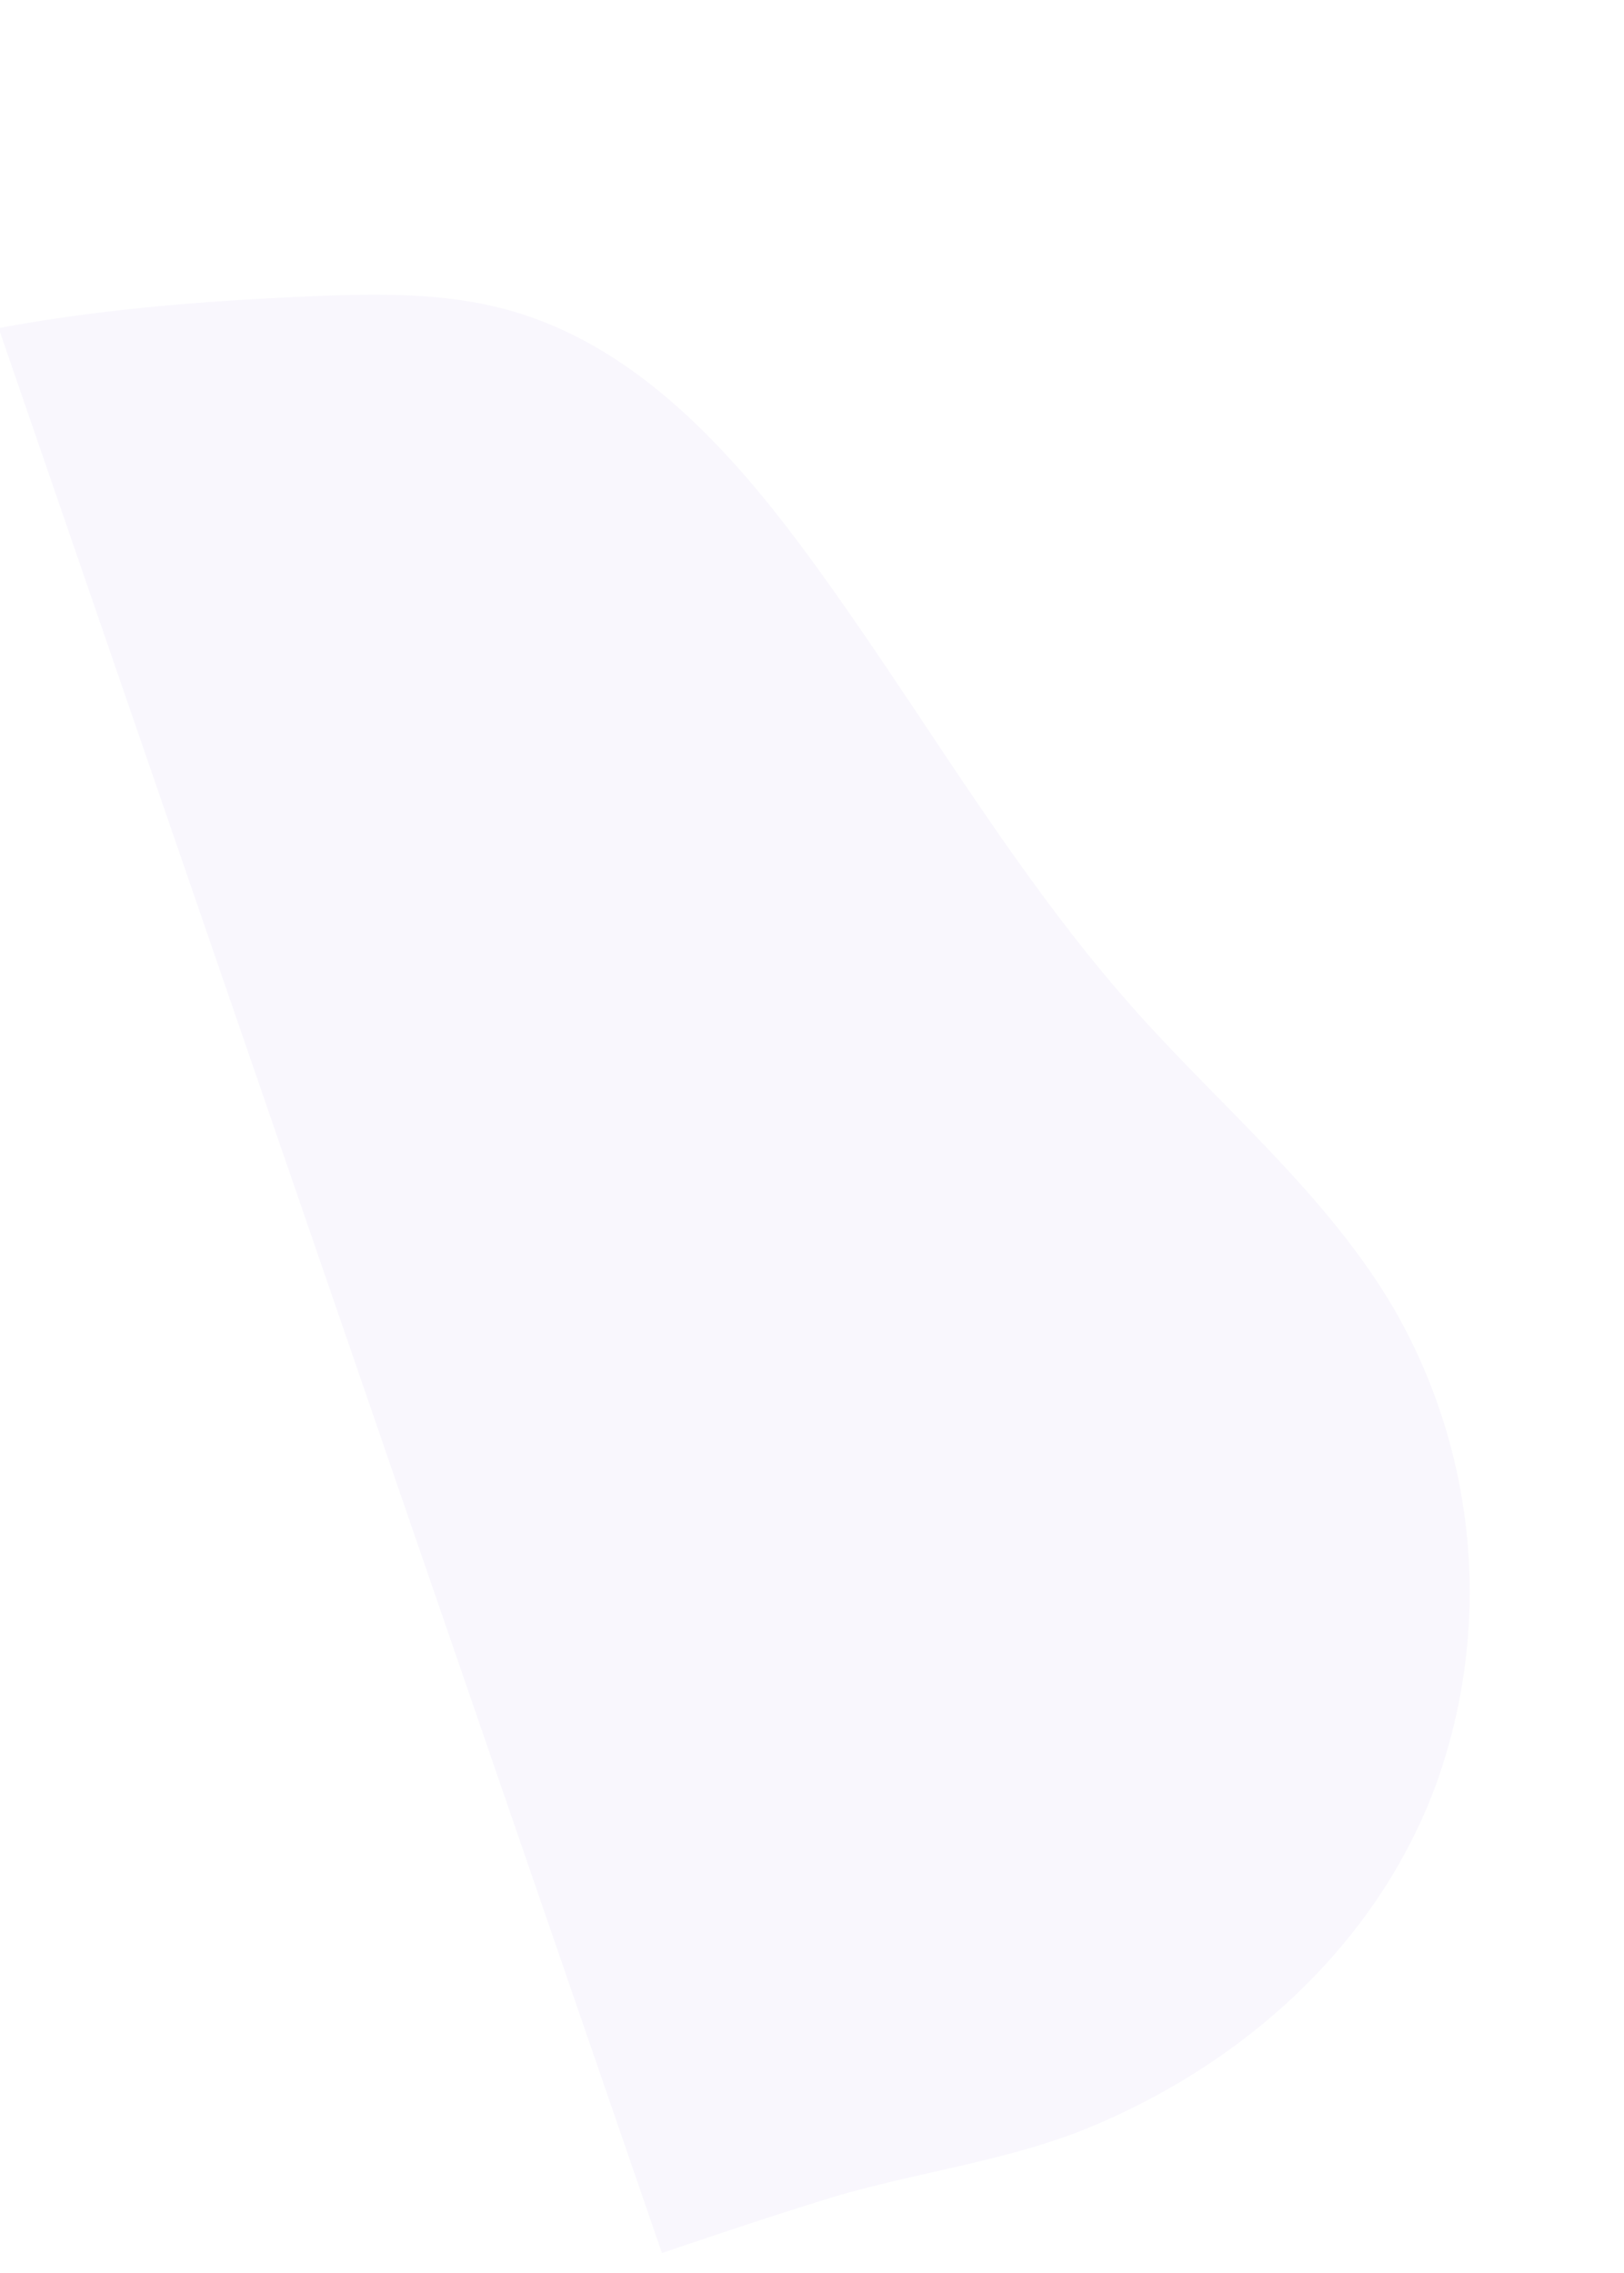 <svg xmlns="http://www.w3.org/2000/svg" width="246.357" height="344.777" viewBox="0 0 246.357 344.777"><defs><style>.a{fill:rgba(101,74,206,0.04);}</style></defs><path class="a" d="M126.682,2.84c-13.6-.466-27.553-3.534-41.112-2.7C60.237,1.712,35.5,12.143,19.19,32a86.008,86.008,0,0,0-17.578,70.54c3.943,19.53,14.569,36.942,22.272,55.317C34.843,183.991,39.9,212.165,48.313,239.23c5.914,19.029,14.331,38.618,30.709,49.97,8.423,5.838,18.352,9.046,28.177,11.96,15.08,4.473,30.419,8.455,45.955,10.749V3.253C144.328,3.185,135.5,3.142,126.682,2.84Z" transform="matrix(-0.946, 0.326, -0.326, -0.946, 246.357, 294.915)"/></svg>